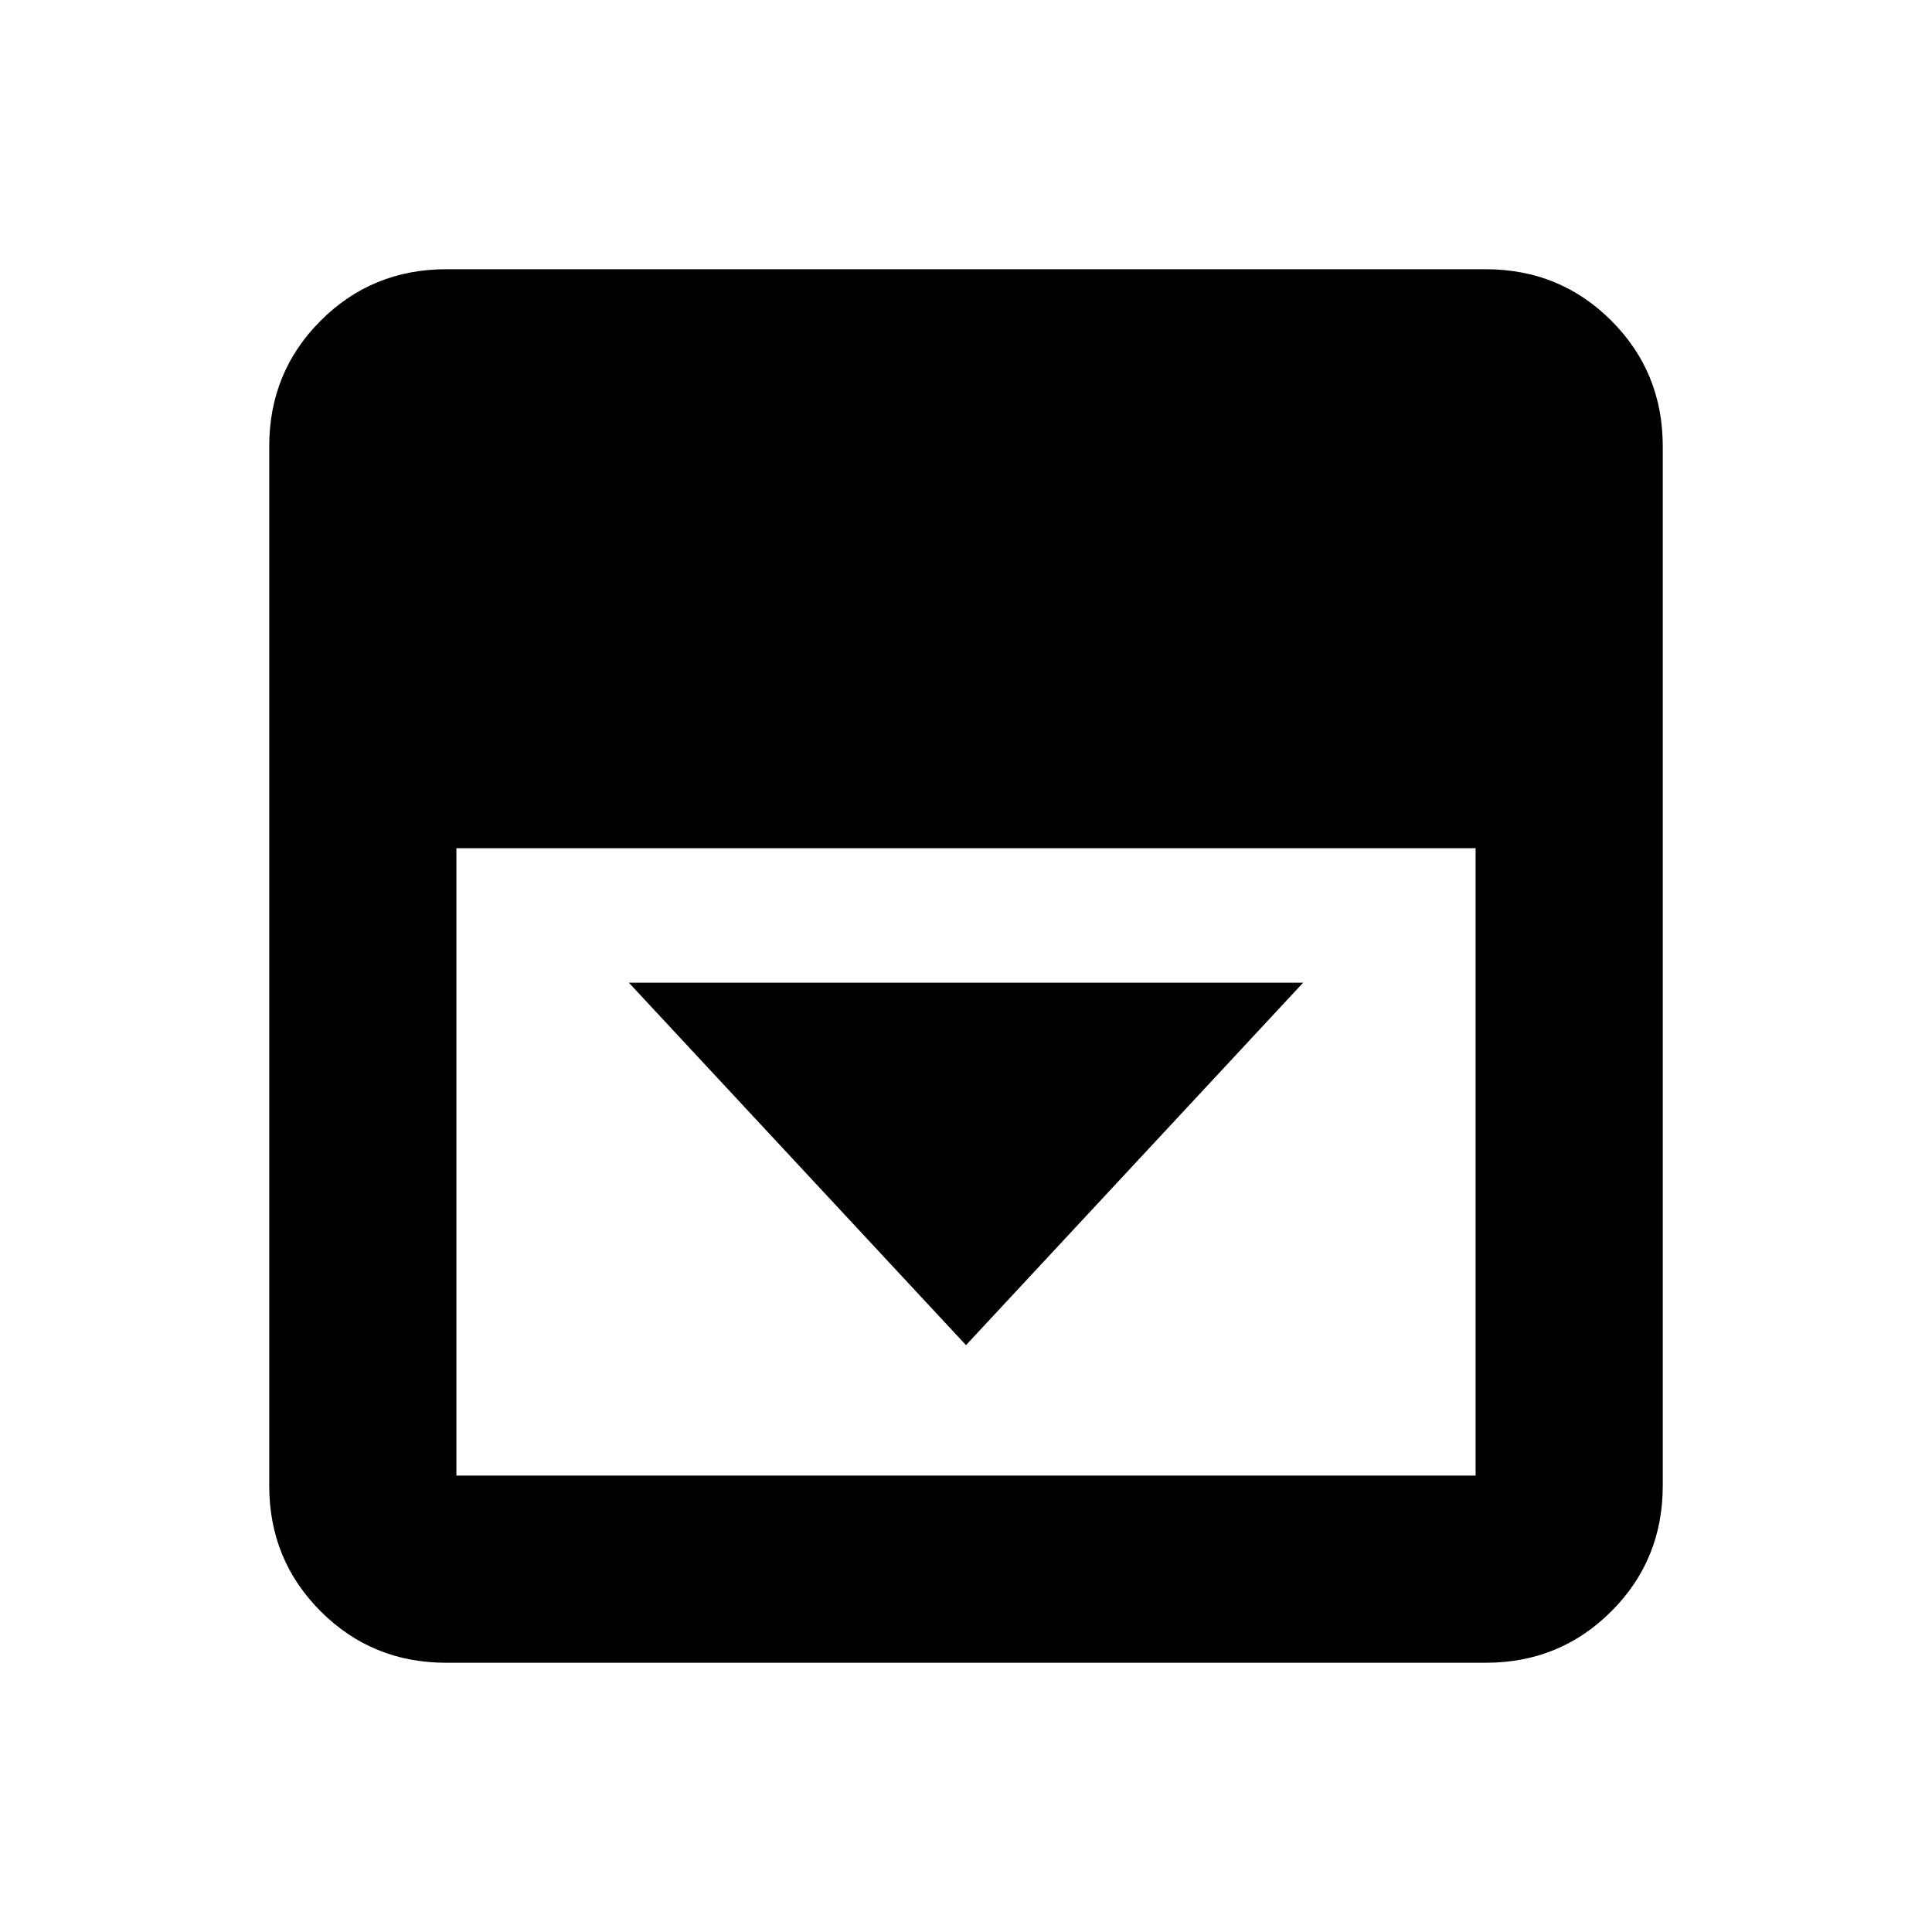 <svg xmlns="http://www.w3.org/2000/svg" height="20" viewBox="0 -960 960 960" width="20"><path d="M480-291.61 647.52-471.7H312.48L480-291.61ZM221.78-133.78q-36.88 0-62.44-25.56-25.56-25.56-25.56-62.44v-516.44q0-36.88 25.56-62.44 25.56-25.56 62.44-25.56h516.44q36.88 0 62.44 25.56 25.56 25.56 25.56 62.44v516.44q0 36.88-25.56 62.44-25.56 25.56-62.44 25.56H221.78Zm5-404.74v311.74h506.44v-311.74H226.78Z"/></svg>